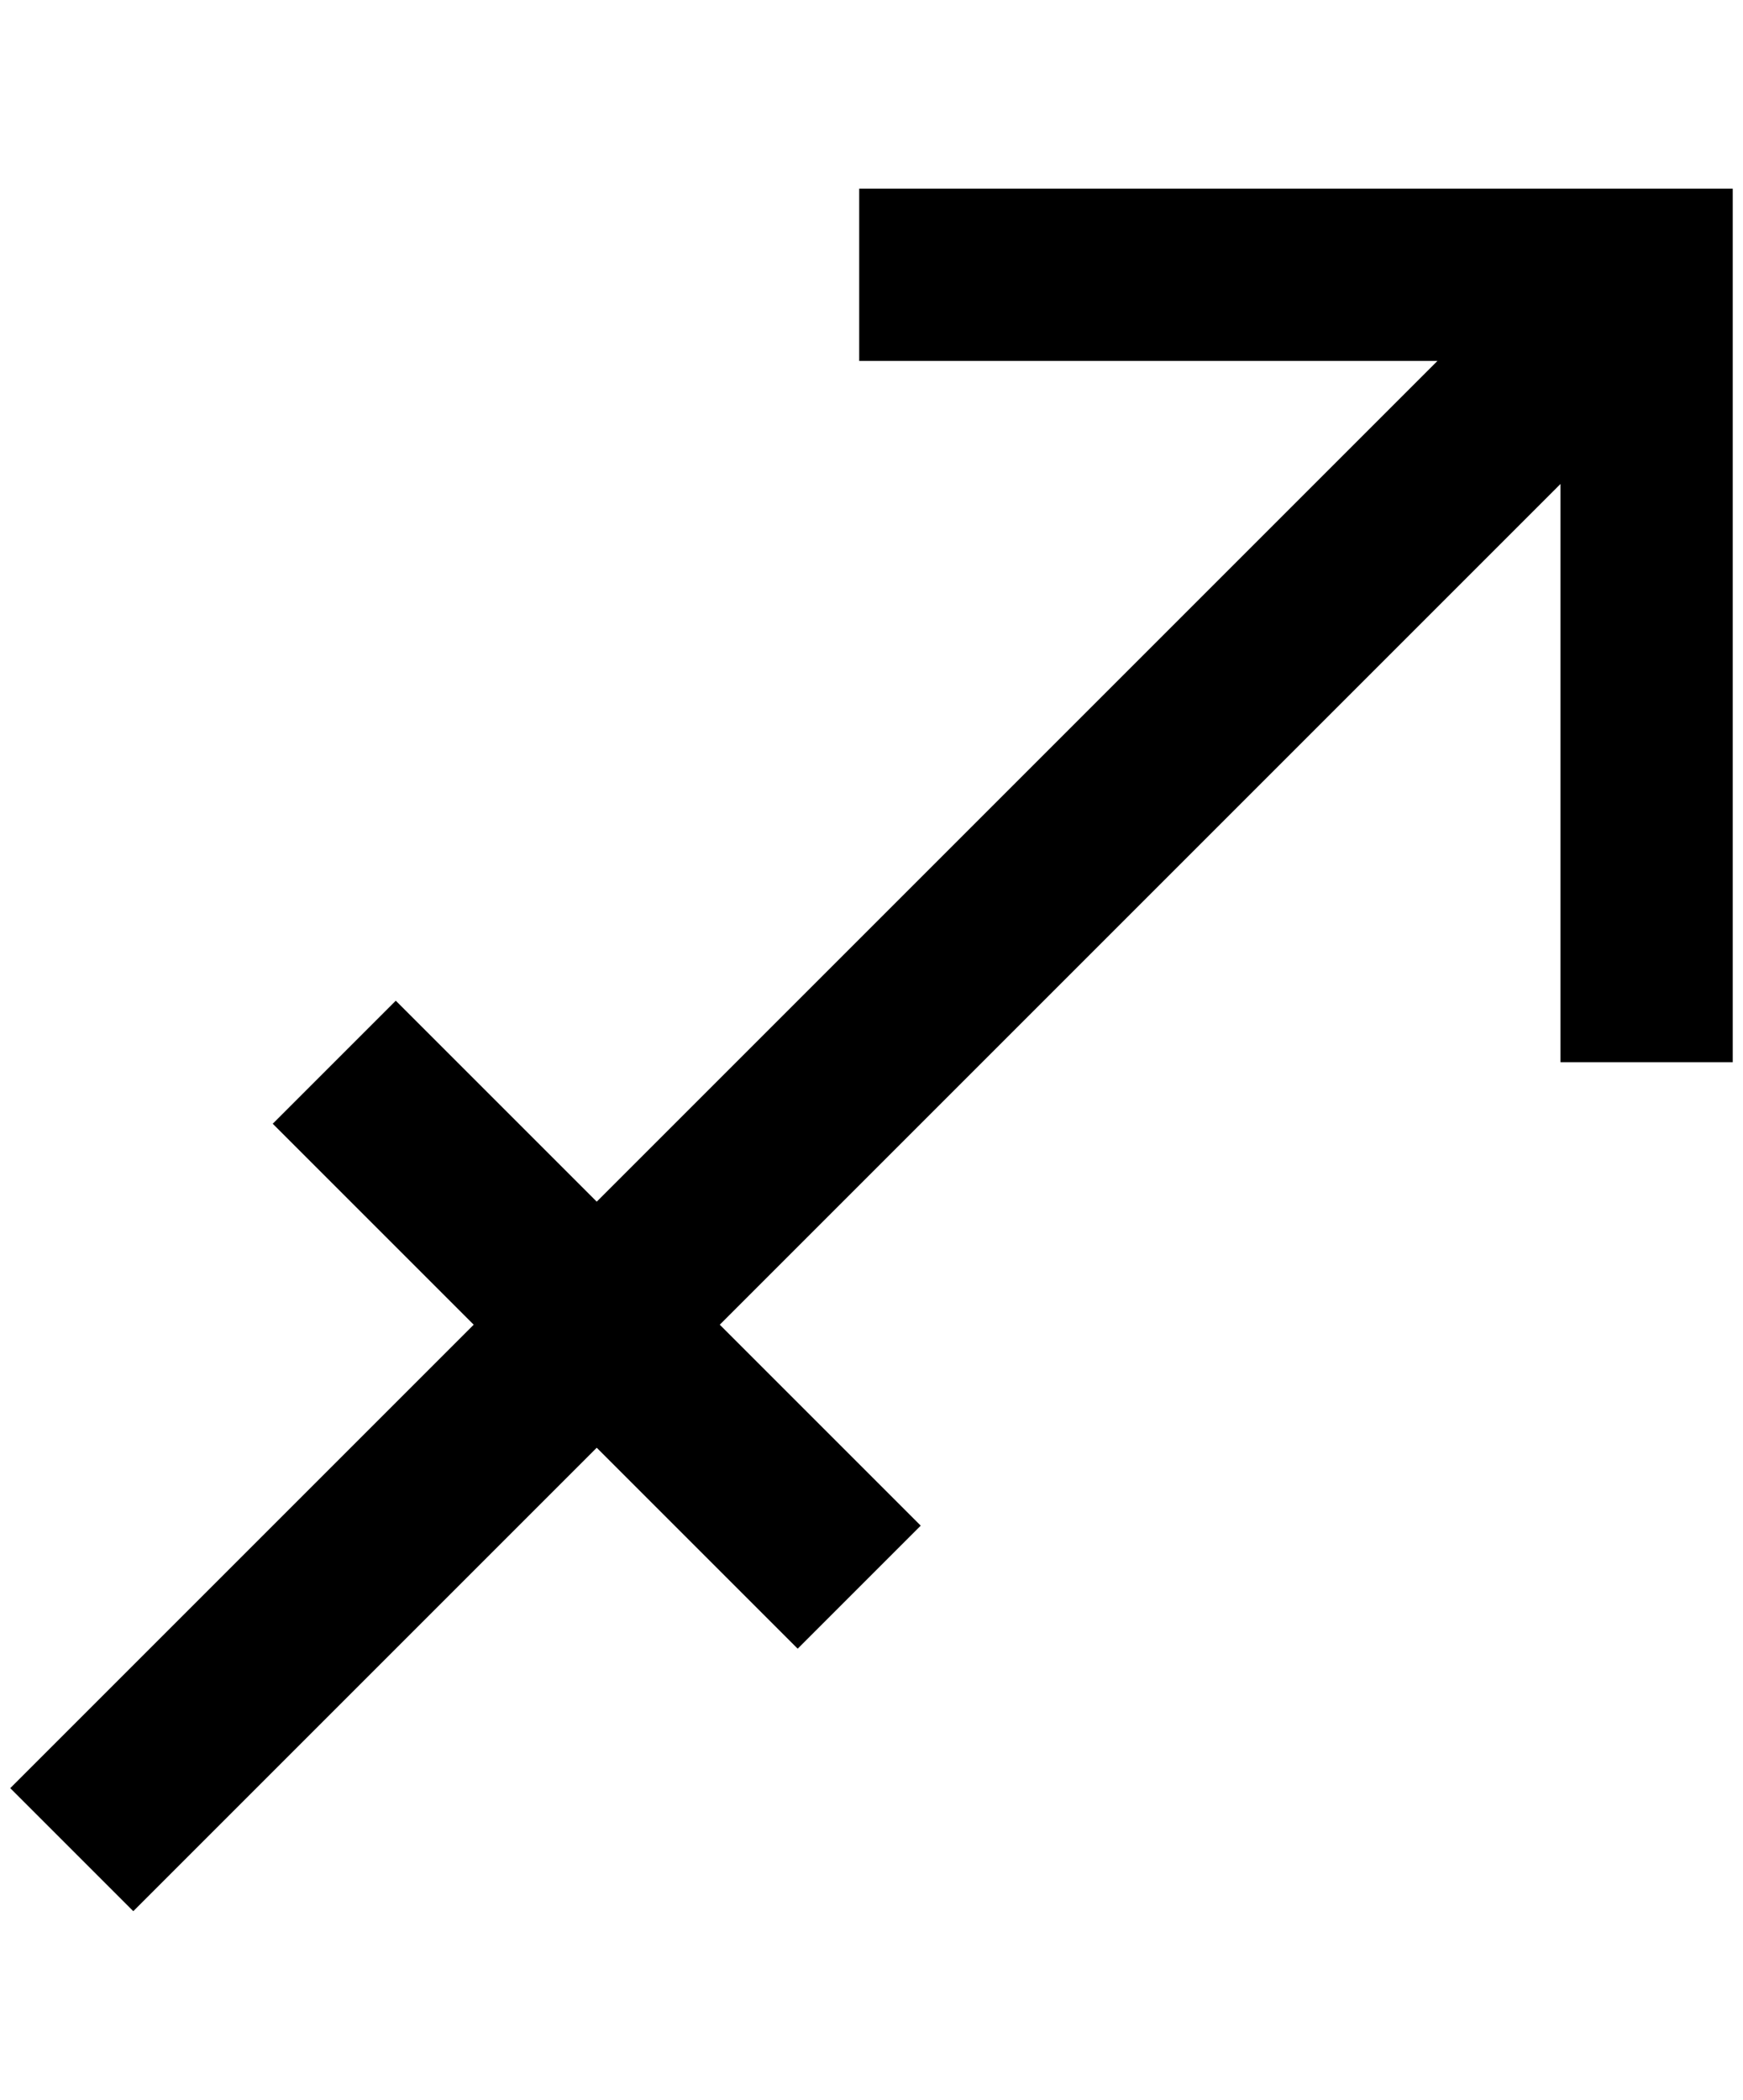 <?xml version="1.0" standalone="no"?>
<!DOCTYPE svg PUBLIC "-//W3C//DTD SVG 1.1//EN" "http://www.w3.org/Graphics/SVG/1.1/DTD/svg11.dtd" >
<svg xmlns="http://www.w3.org/2000/svg" xmlns:xlink="http://www.w3.org/1999/xlink" version="1.1" viewBox="-10 0 1700 2048">
   <path fill="currentColor"
d="M1680 184v852h-168v-564l-820 820l196 196l-120 120l-196 -196l-452 452l-120 -120l452 -452l-196 -196l120 -120l196 196l820 -820h-564v-168h852z" />
</svg>
